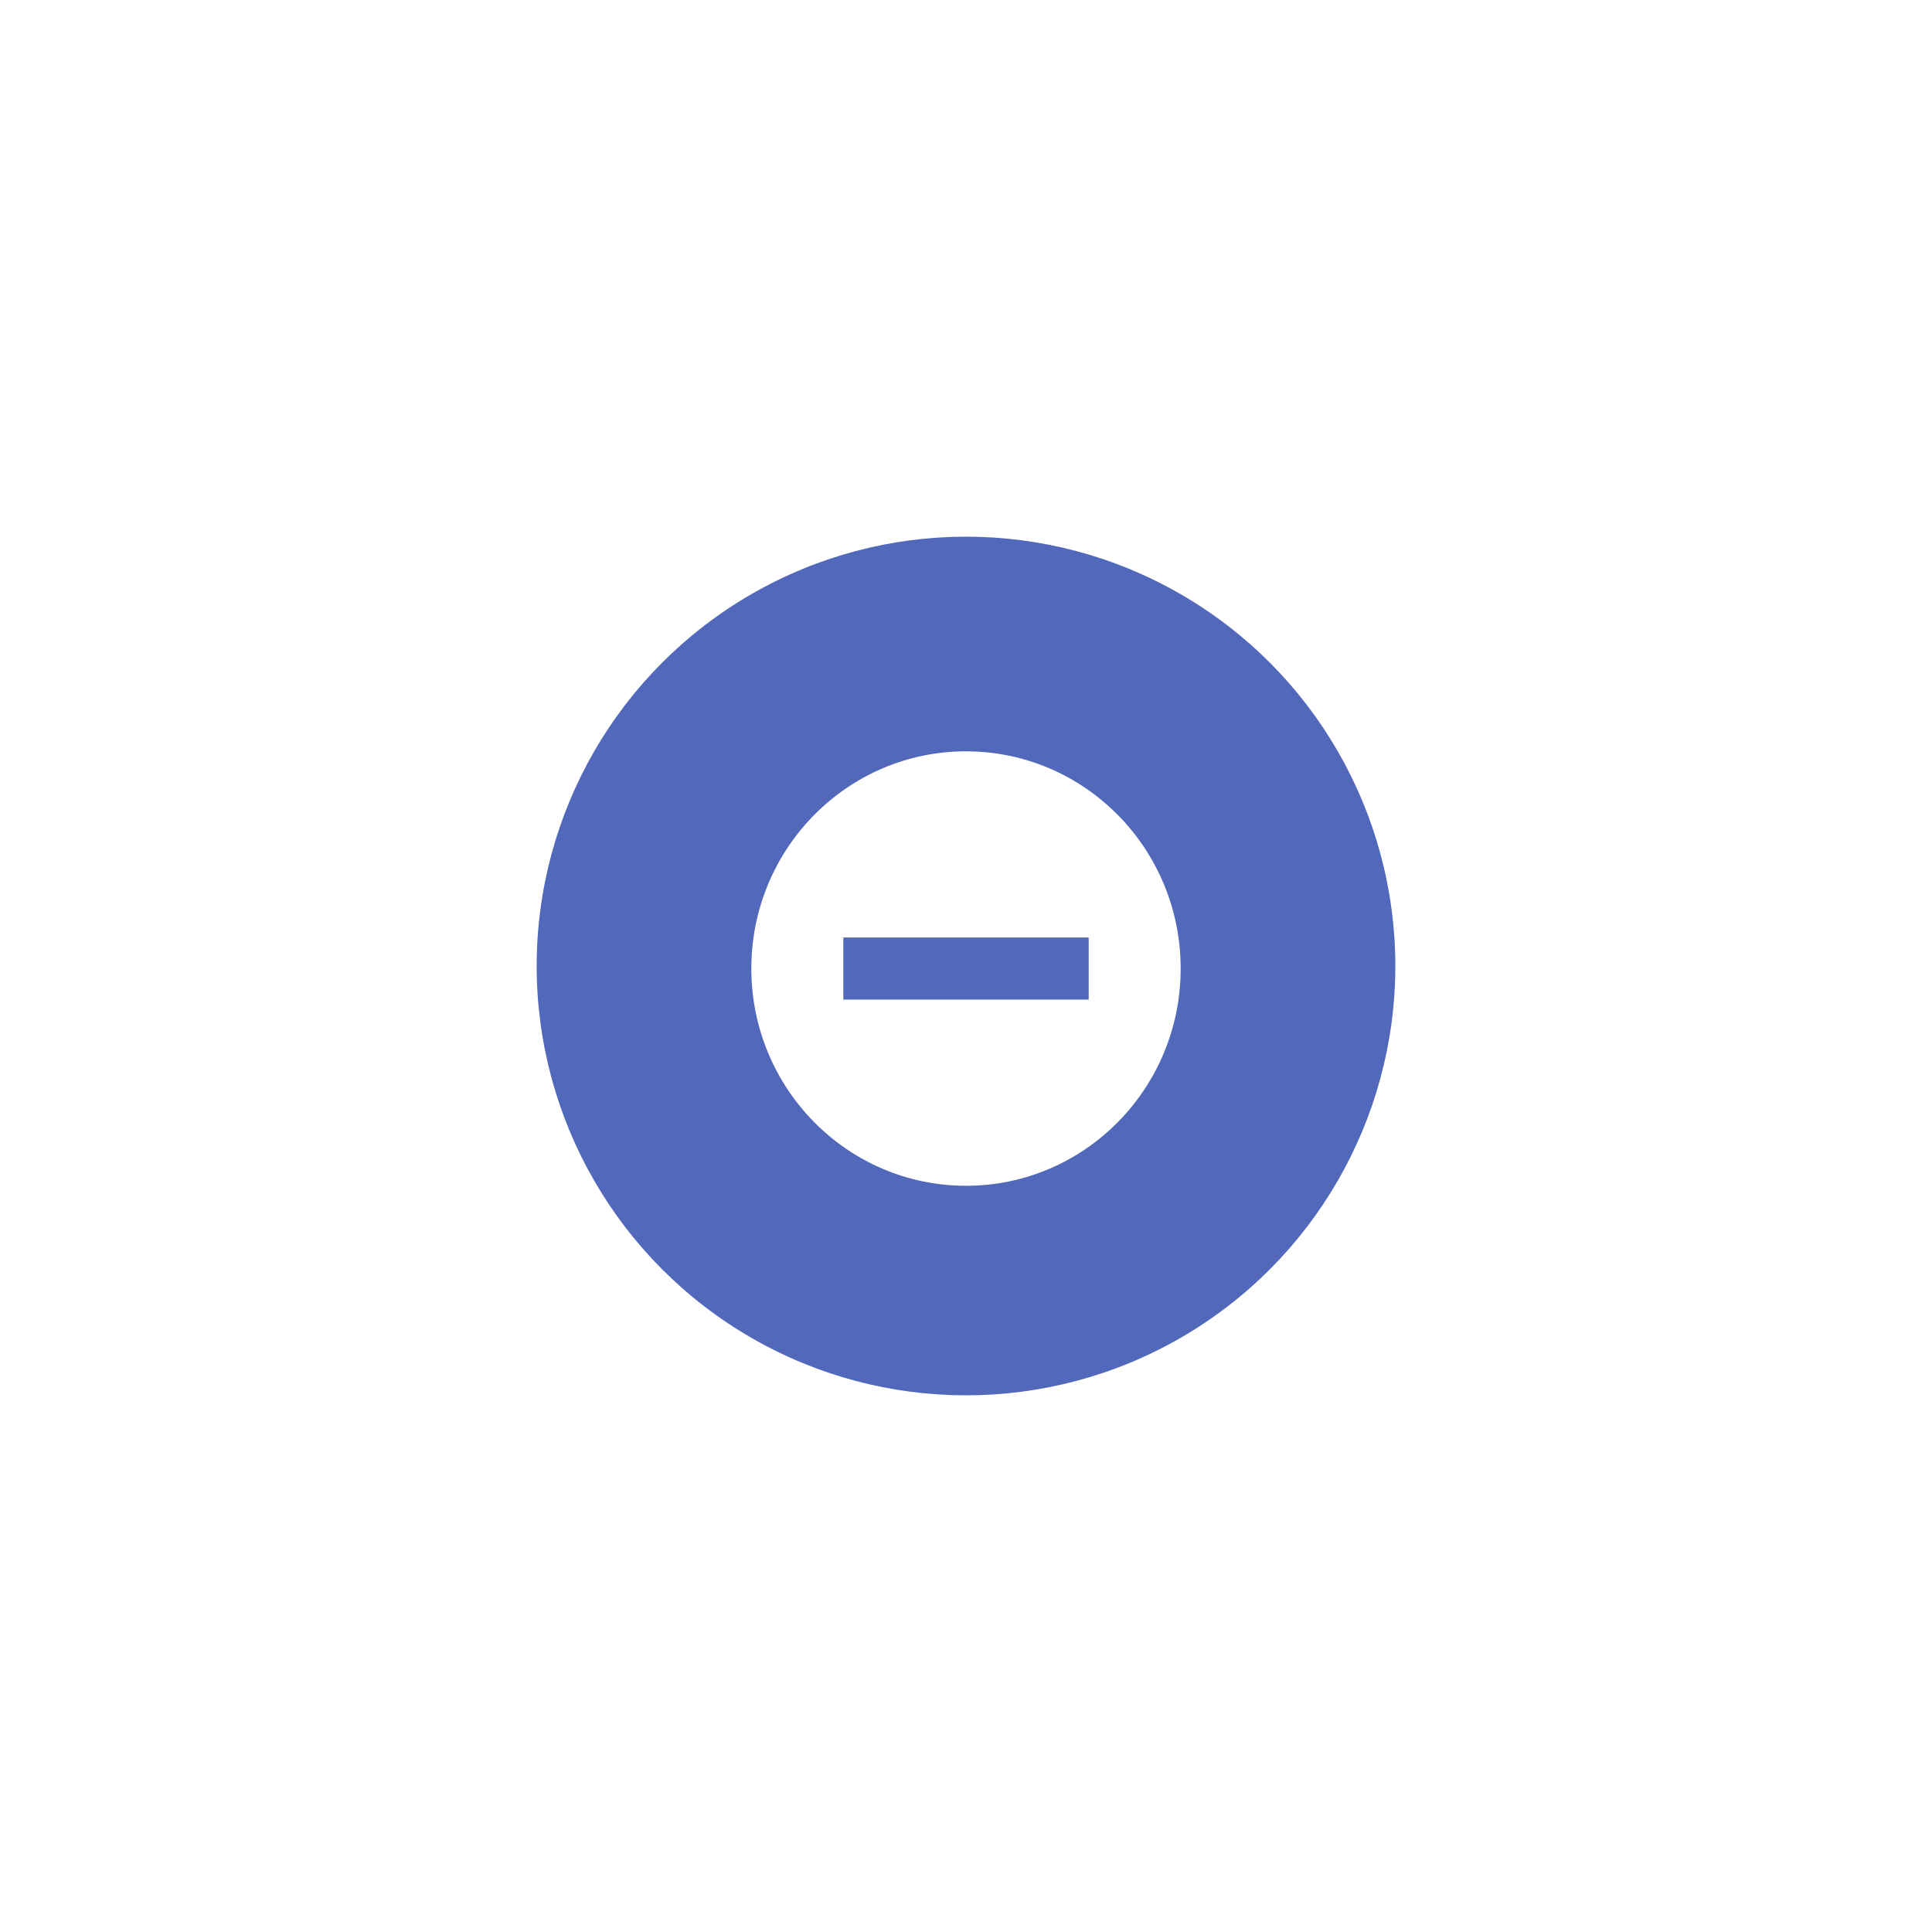 <svg width="54" height="54" viewBox="0 0 54 54" fill="none" xmlns="http://www.w3.org/2000/svg">
    <g filter="url(#filter0_d)">
        <circle cx="27" cy="27" r="12" fill="#5168BB" />
    </g>
    <path fill-rule="evenodd" clip-rule="evenodd"
        d="M27 33.143C30.314 33.143 33 30.425 33 27.071C33 23.718 30.314 21 27 21C23.686 21 21 23.718 21 27.071C21 30.425 23.686 33.143 27 33.143ZM30.429 26.204H23.571V27.939H30.429V26.204Z"
        fill="white" />
    <defs>
        <filter id="filter0_d" x="0" y="0" width="54" height="54" filterUnits="userSpaceOnUse"
            color-interpolation-filters="sRGB">
            <feFlood flood-opacity="0" result="BackgroundImageFix" />
            <feColorMatrix in="SourceAlpha" type="matrix"
                values="0 0 0 0 0 0 0 0 0 0 0 0 0 0 0 0 0 0 127 0" />
            <feOffset />
            <feGaussianBlur stdDeviation="7.5" />
            <feColorMatrix type="matrix" values="0 0 0 0 0 0 0 0 0 0 0 0 0 0 0 0 0 0 0.12 0" />
            <feBlend mode="normal" in2="BackgroundImageFix" result="effect1_dropShadow" />
            <feBlend mode="normal" in="SourceGraphic" in2="effect1_dropShadow" result="shape" />
        </filter>
    </defs>
</svg>
